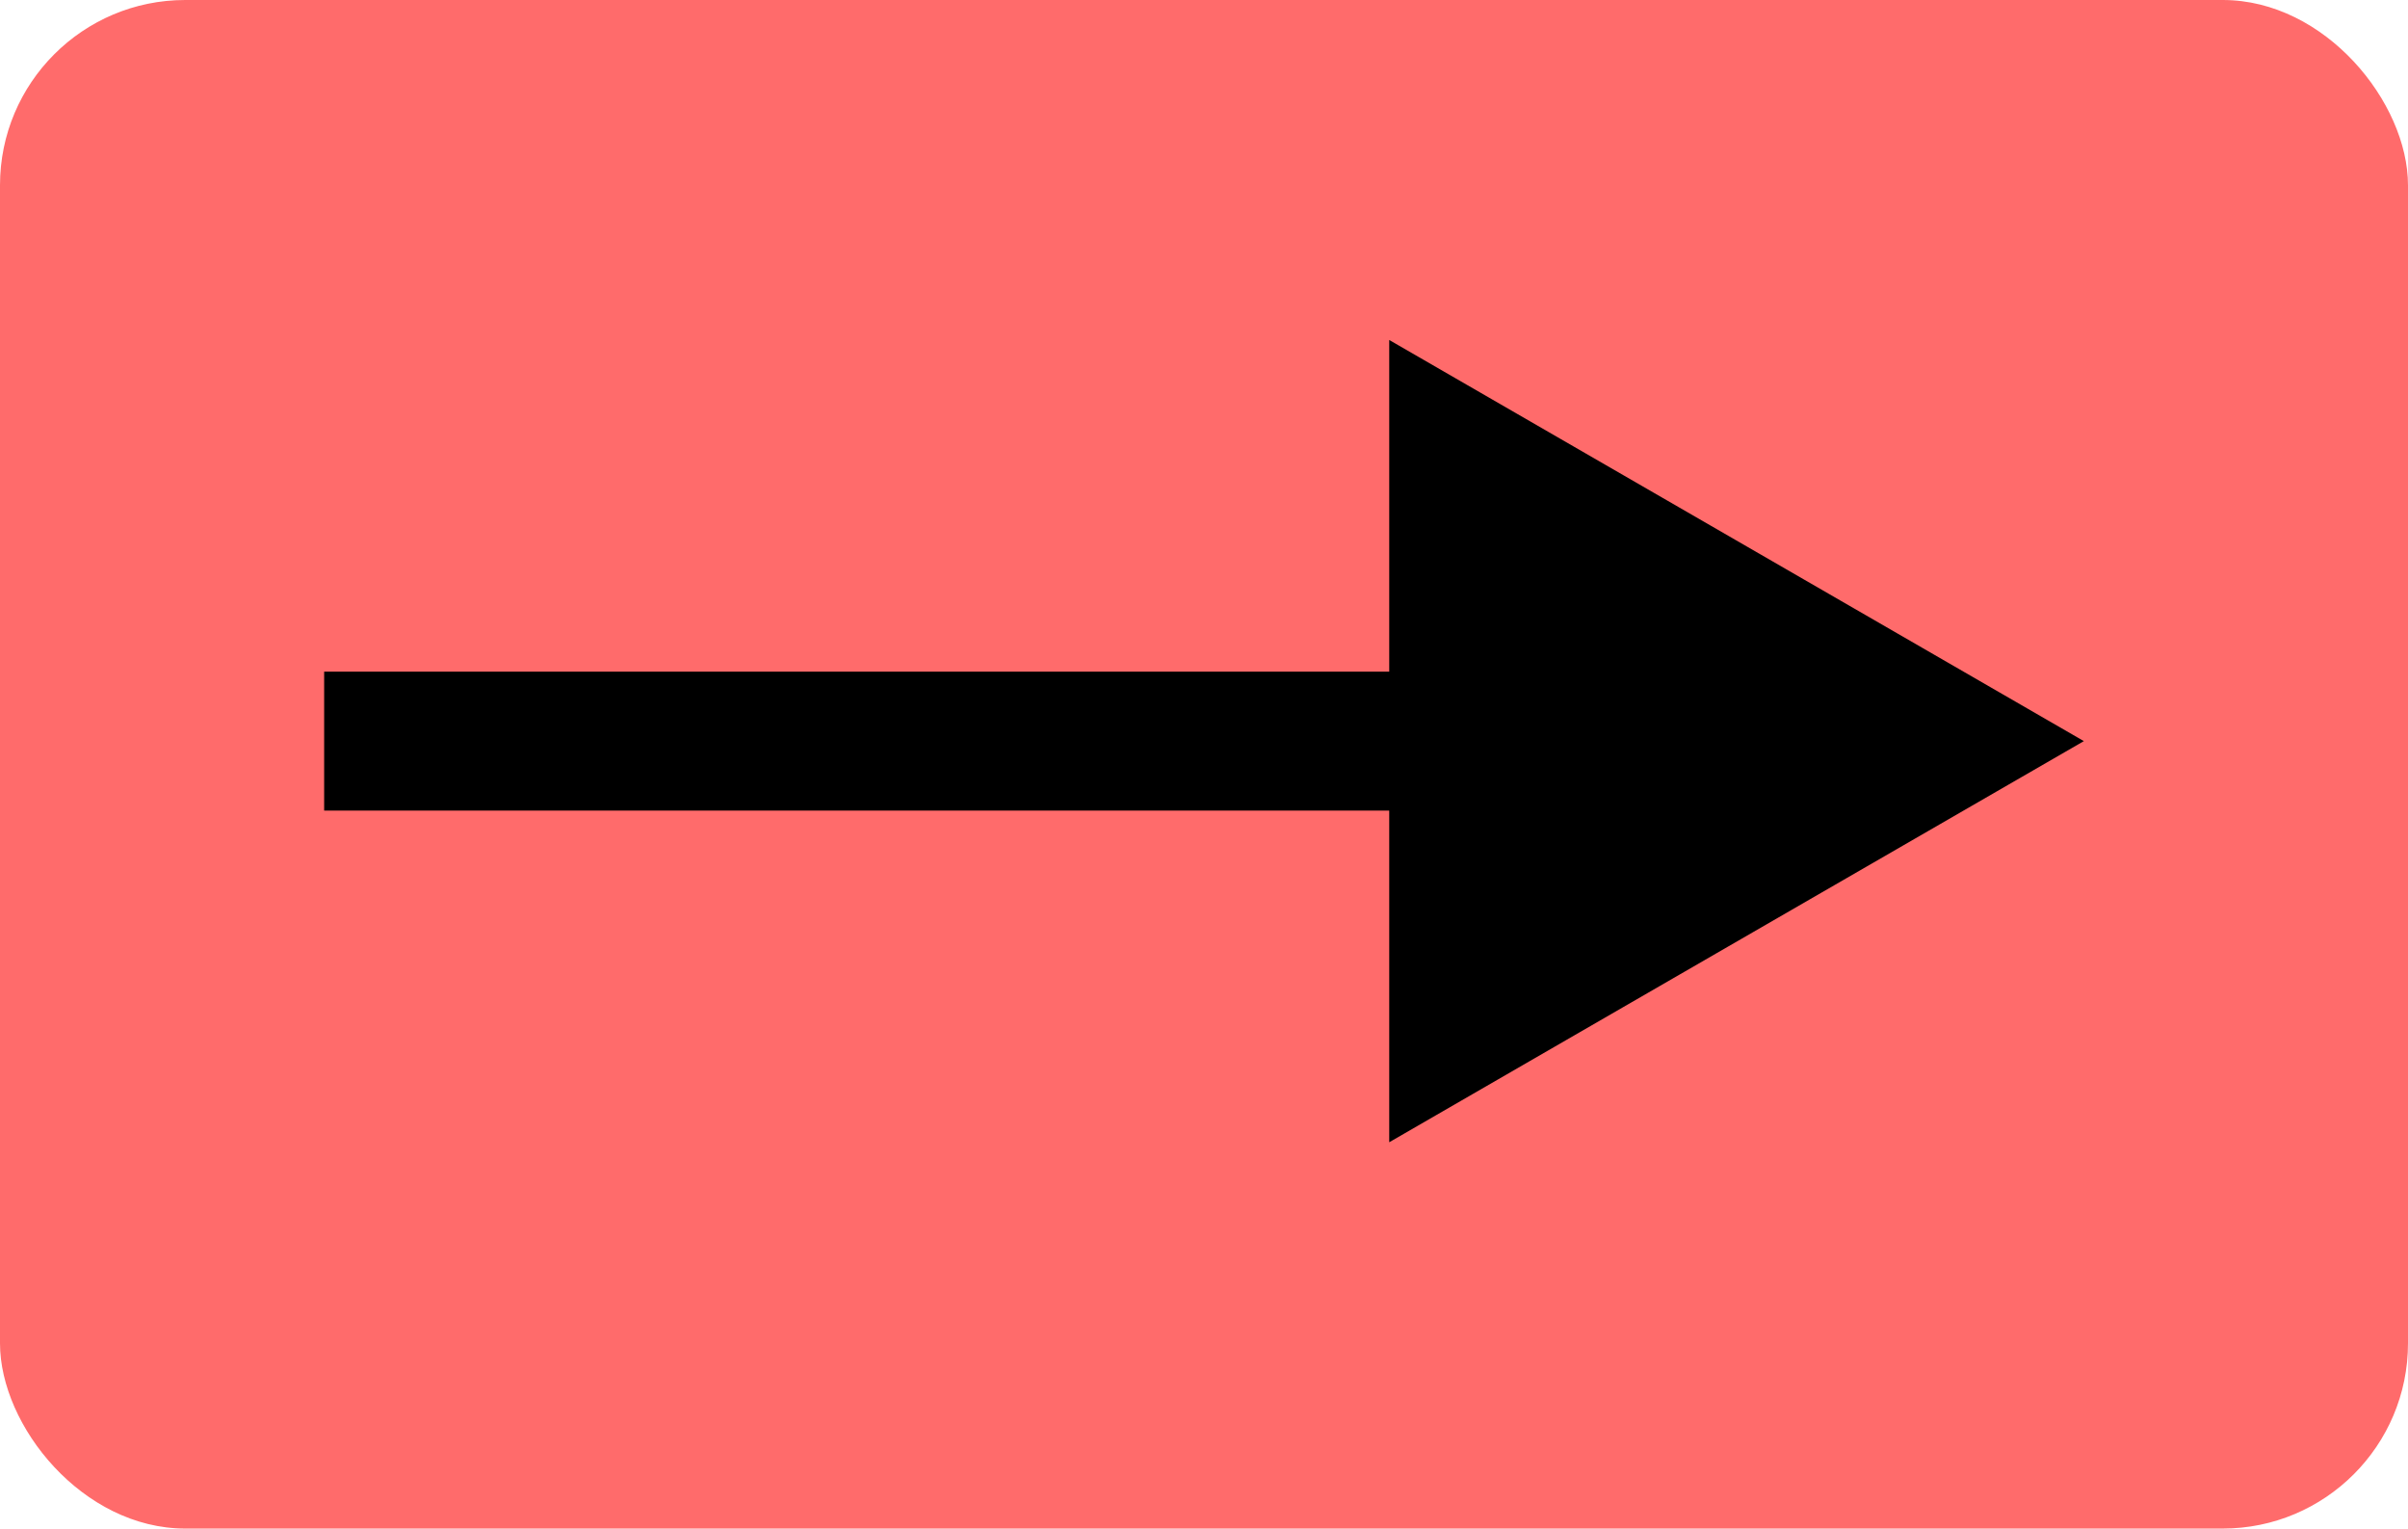 <svg width="52" height="33" viewBox="0 0 52 33" fill="none" xmlns="http://www.w3.org/2000/svg">
<rect width="52" height="33" rx="4" fill="#FF6B6B"/>
<path d="M45 16L30 7.34L30 24.66L45 16ZM7 17.5L31.5 17.5V14.5L7 14.5V17.5Z" fill="black"/>
</svg>

